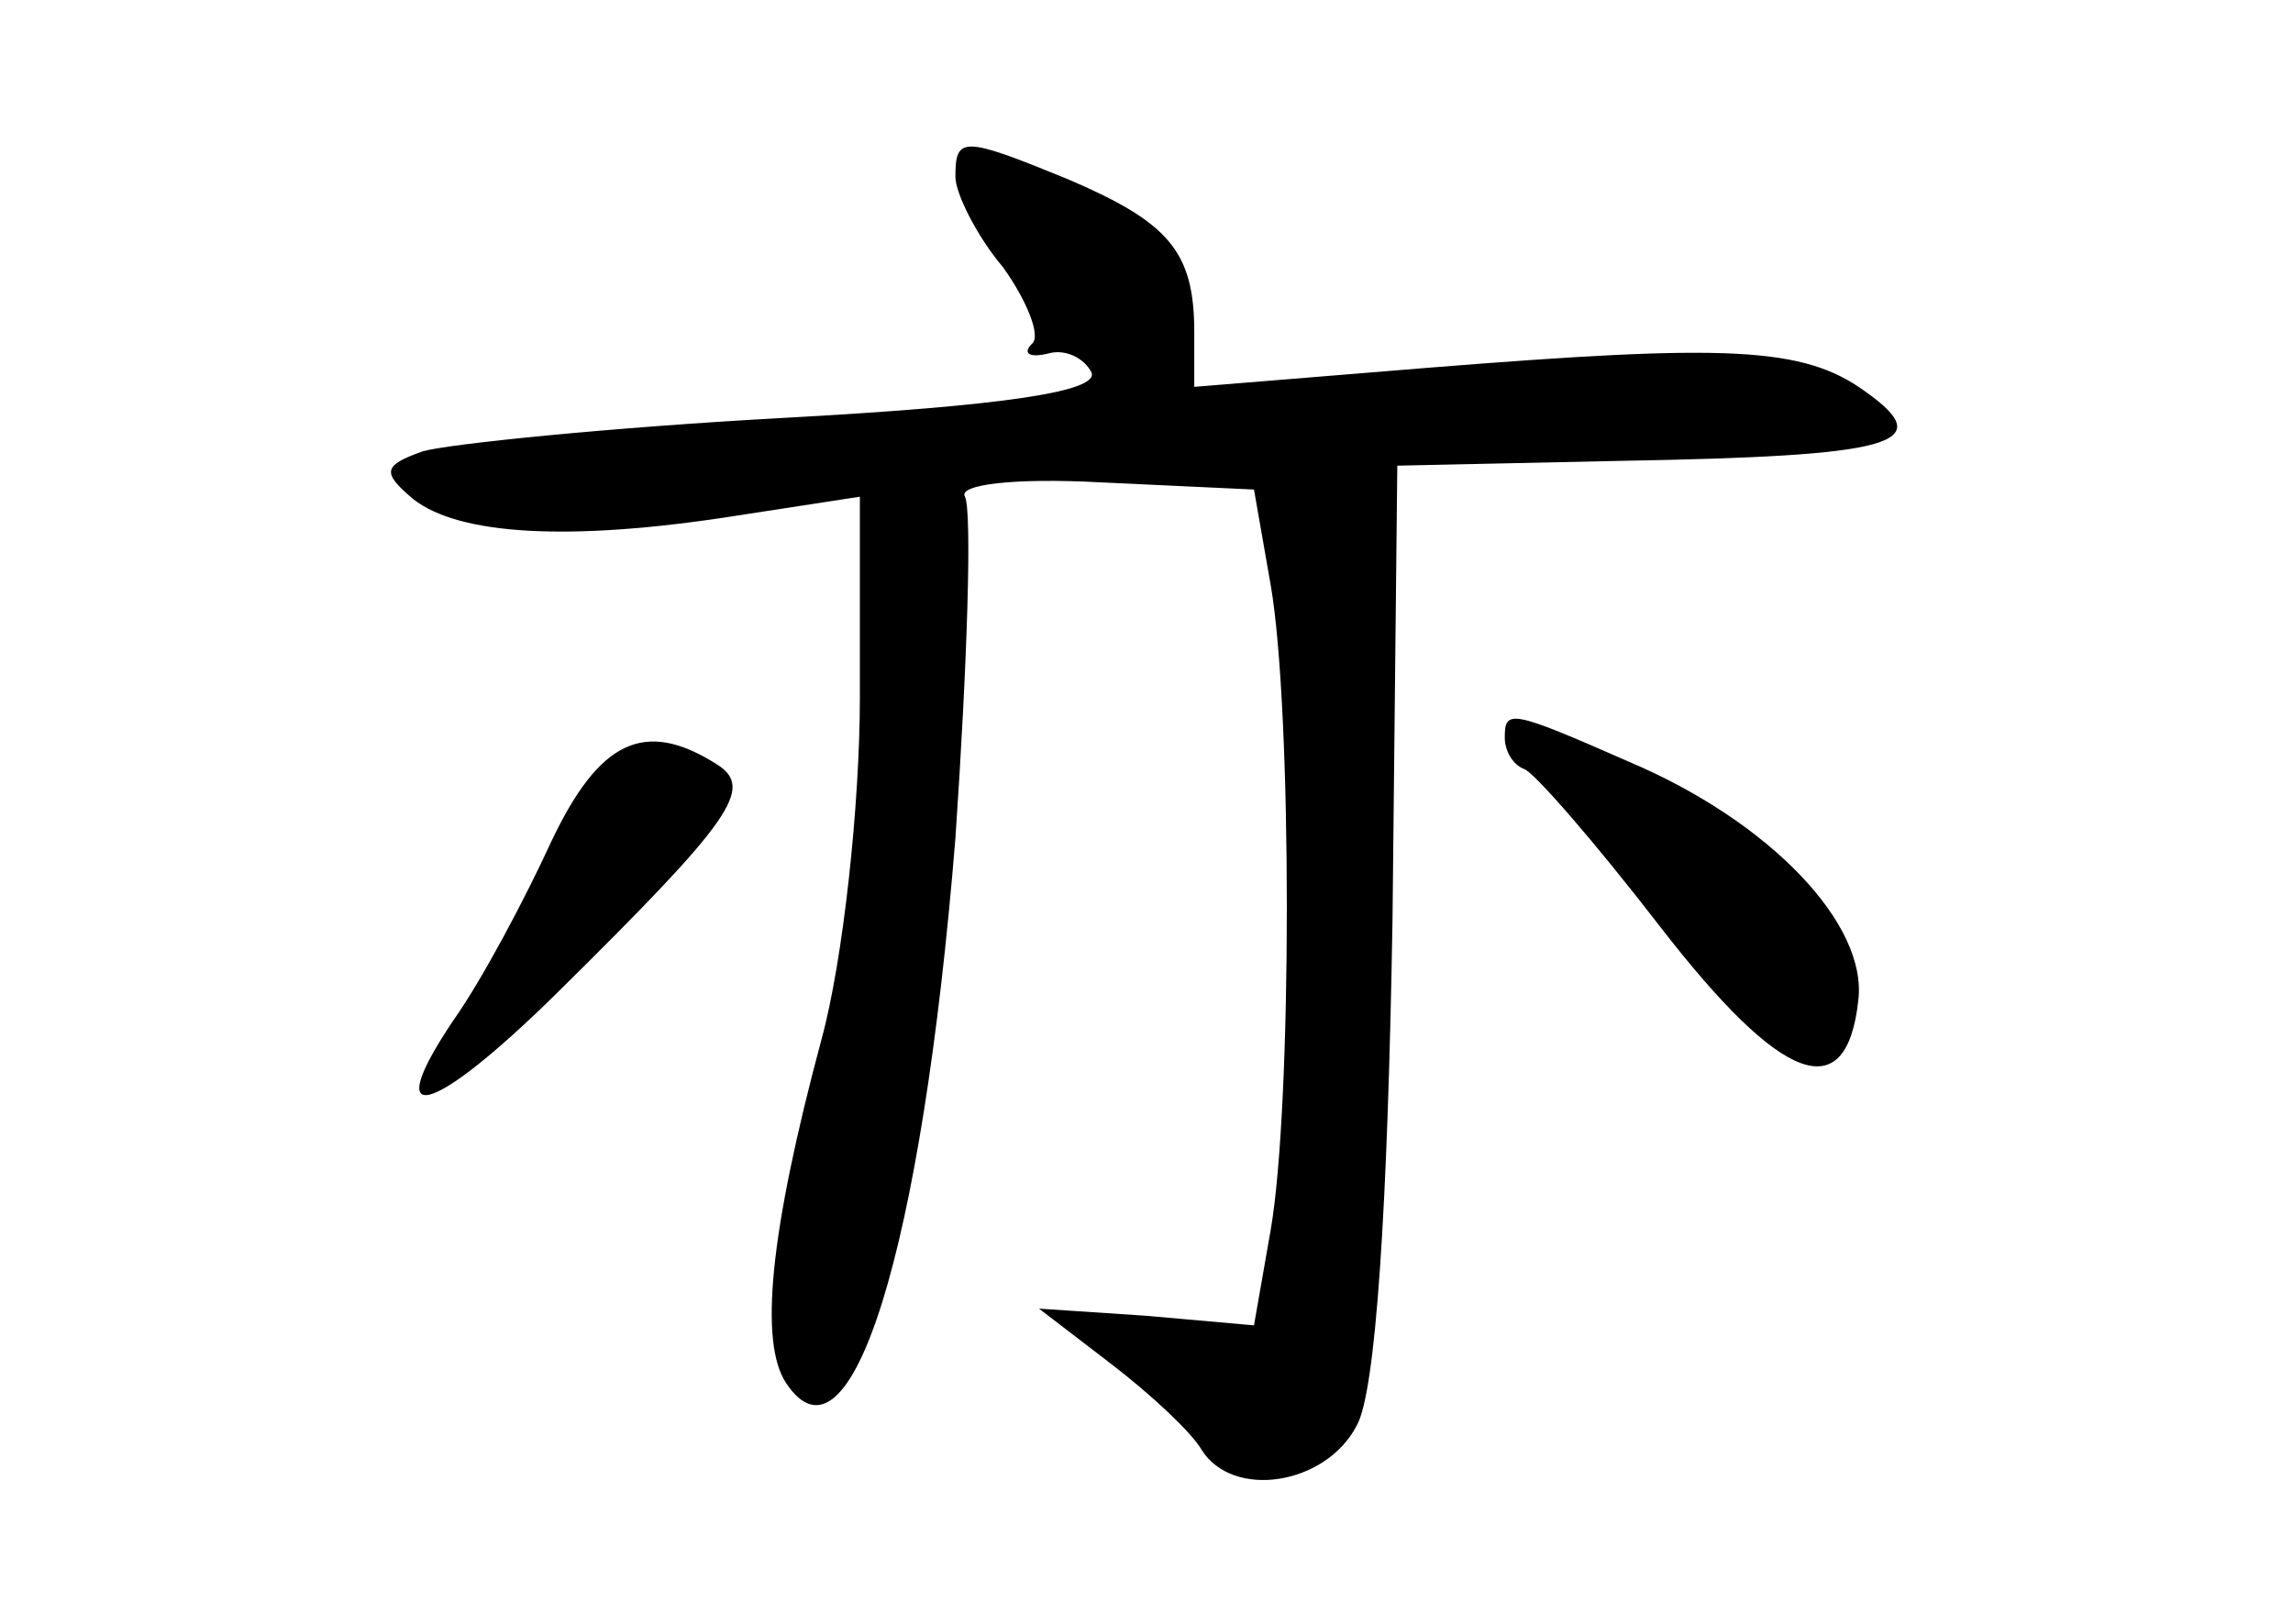 <?xml version="1.0" standalone="no"?>
<!DOCTYPE svg PUBLIC "-//W3C//DTD SVG 20010904//EN"
 "http://www.w3.org/TR/2001/REC-SVG-20010904/DTD/svg10.dtd">
<svg version="1.0" xmlns="http://www.w3.org/2000/svg"
 width="96pt" height="68pt" viewBox="0 0 96 68"
 preserveAspectRatio="xMidYMid meet">
<g transform="translate(0,68) scale(0.1,-0.1)"
fill="#000000" stroke="none">
<path d="M400 606 c0 -7 9 -25 20 -38 10 -14 16 -29 12 -32 -4 -4 -1 -6 7 -4
7 2 15 -2 18 -8 3 -8 -37 -14 -129 -19 -73 -4 -141 -11 -151 -14 -17 -6 -17
-9 -4 -20 19 -15 65 -18 135 -7 l52 8 0 -84 c0 -45 -7 -110 -16 -143 -22 -82
-26 -127 -15 -144 27 -41 57 55 71 228 5 73 7 137 4 143 -3 5 20 8 57 6 l64
-3 7 -40 c9 -52 9 -218 0 -270 l-7 -40 -45 4 -45 3 30 -23 c17 -13 34 -29 38
-36 13 -21 52 -15 65 10 8 14 13 91 15 212 l2 190 93 2 c115 2 134 7 103 29
-26 19 -58 20 -183 10 l-98 -8 0 23 c0 34 -11 46 -53 64 -44 18 -47 18 -47 1z"/>
<path d="M630 371 c0 -5 3 -11 8 -13 4 -1 30 -31 57 -66 51 -66 78 -76 83 -31
4 32 -37 75 -96 100 -50 22 -52 22 -52 10z"/>
<path d="M231 328 c-11 -24 -29 -58 -41 -75 -31 -46 -10 -41 42 10 75 74 84
87 68 97 -30 19 -49 10 -69 -32z"/>
</g>
</svg>
